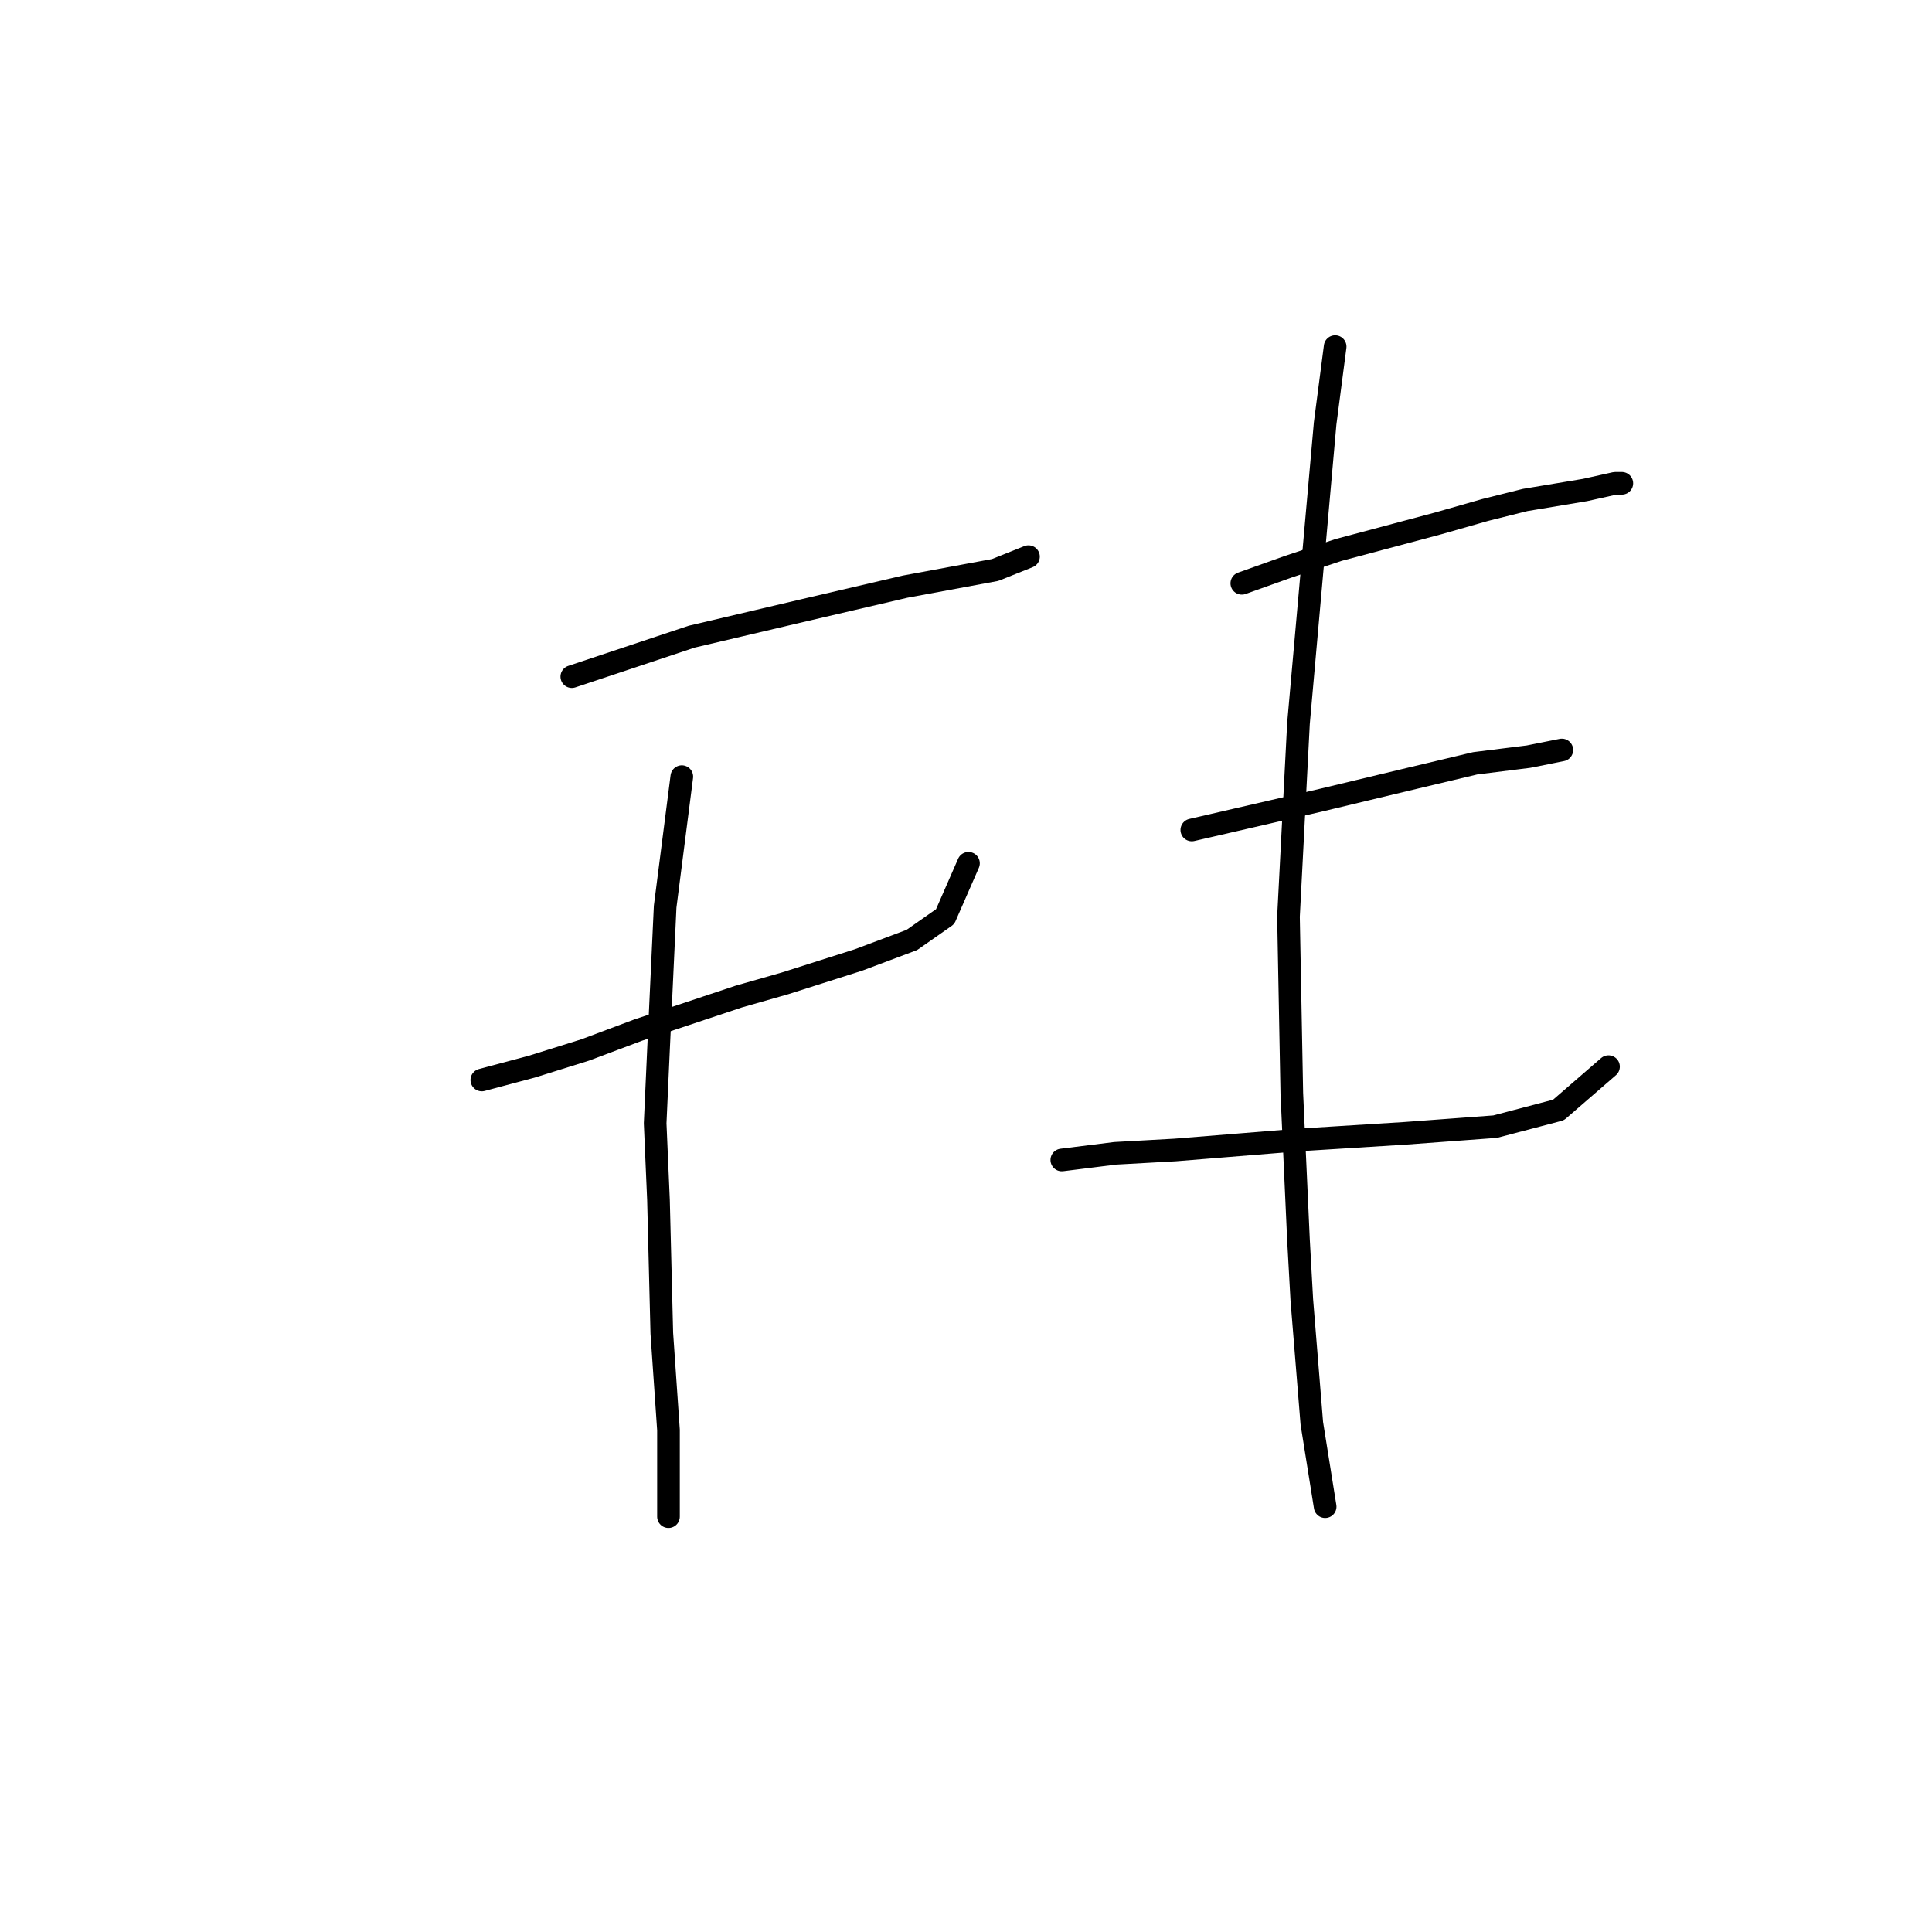 <?xml version="1.0" standalone="no"?>
    <svg width="256" height="256" xmlns="http://www.w3.org/2000/svg" version="1.1">
    <polyline stroke="black" stroke-width="3" stroke-linecap="round" fill="transparent" stroke-linejoin="round" points="75.768 89.658 91.669 84.358 106.687 80.824 119.937 77.733 131.863 75.524 134.071 74.641 136.28 73.757 136.28 73.757 " />
        <polyline stroke="black" stroke-width="3" stroke-linecap="round" fill="transparent" stroke-linejoin="round" points="63.843 143.103 70.468 141.336 77.535 139.127 84.602 136.477 97.853 132.06 104.036 130.294 113.754 127.202 120.821 124.552 125.237 121.46 128.329 114.393 128.329 114.393 " />
        <polyline stroke="black" stroke-width="3" stroke-linecap="round" fill="transparent" stroke-linejoin="round" points="90.344 102.909 88.136 120.135 87.252 139.127 86.811 148.844 87.252 159.003 87.694 176.671 88.577 189.48 88.577 199.639 88.577 200.964 88.577 200.964 " />
        <polyline stroke="black" stroke-width="3" stroke-linecap="round" fill="transparent" stroke-linejoin="round" points="164.548 77.291 170.731 75.082 177.357 72.874 190.607 69.34 196.791 67.574 202.091 66.249 210.042 64.924 214.017 64.04 214.9 64.04 214.9 64.04 " />
        <polyline stroke="black" stroke-width="3" stroke-linecap="round" fill="transparent" stroke-linejoin="round" points="157.922 109.976 163.664 108.651 175.148 106.001 186.191 103.351 195.466 101.142 202.533 100.259 206.95 99.375 206.95 99.375 " />
        <polyline stroke="black" stroke-width="3" stroke-linecap="round" fill="transparent" stroke-linejoin="round" points="140.697 153.703 147.764 152.82 155.714 152.378 172.057 151.053 186.191 150.17 198.116 149.286 206.508 147.078 213.134 141.336 213.134 141.336 " />
        <polyline stroke="black" stroke-width="3" stroke-linecap="round" fill="transparent" stroke-linejoin="round" points="176.915 45.931 175.59 56.09 172.057 95.842 170.731 121.46 171.173 144.869 172.057 164.304 172.498 172.254 173.823 188.596 175.59 199.639 175.59 199.639 " />
        </svg>
